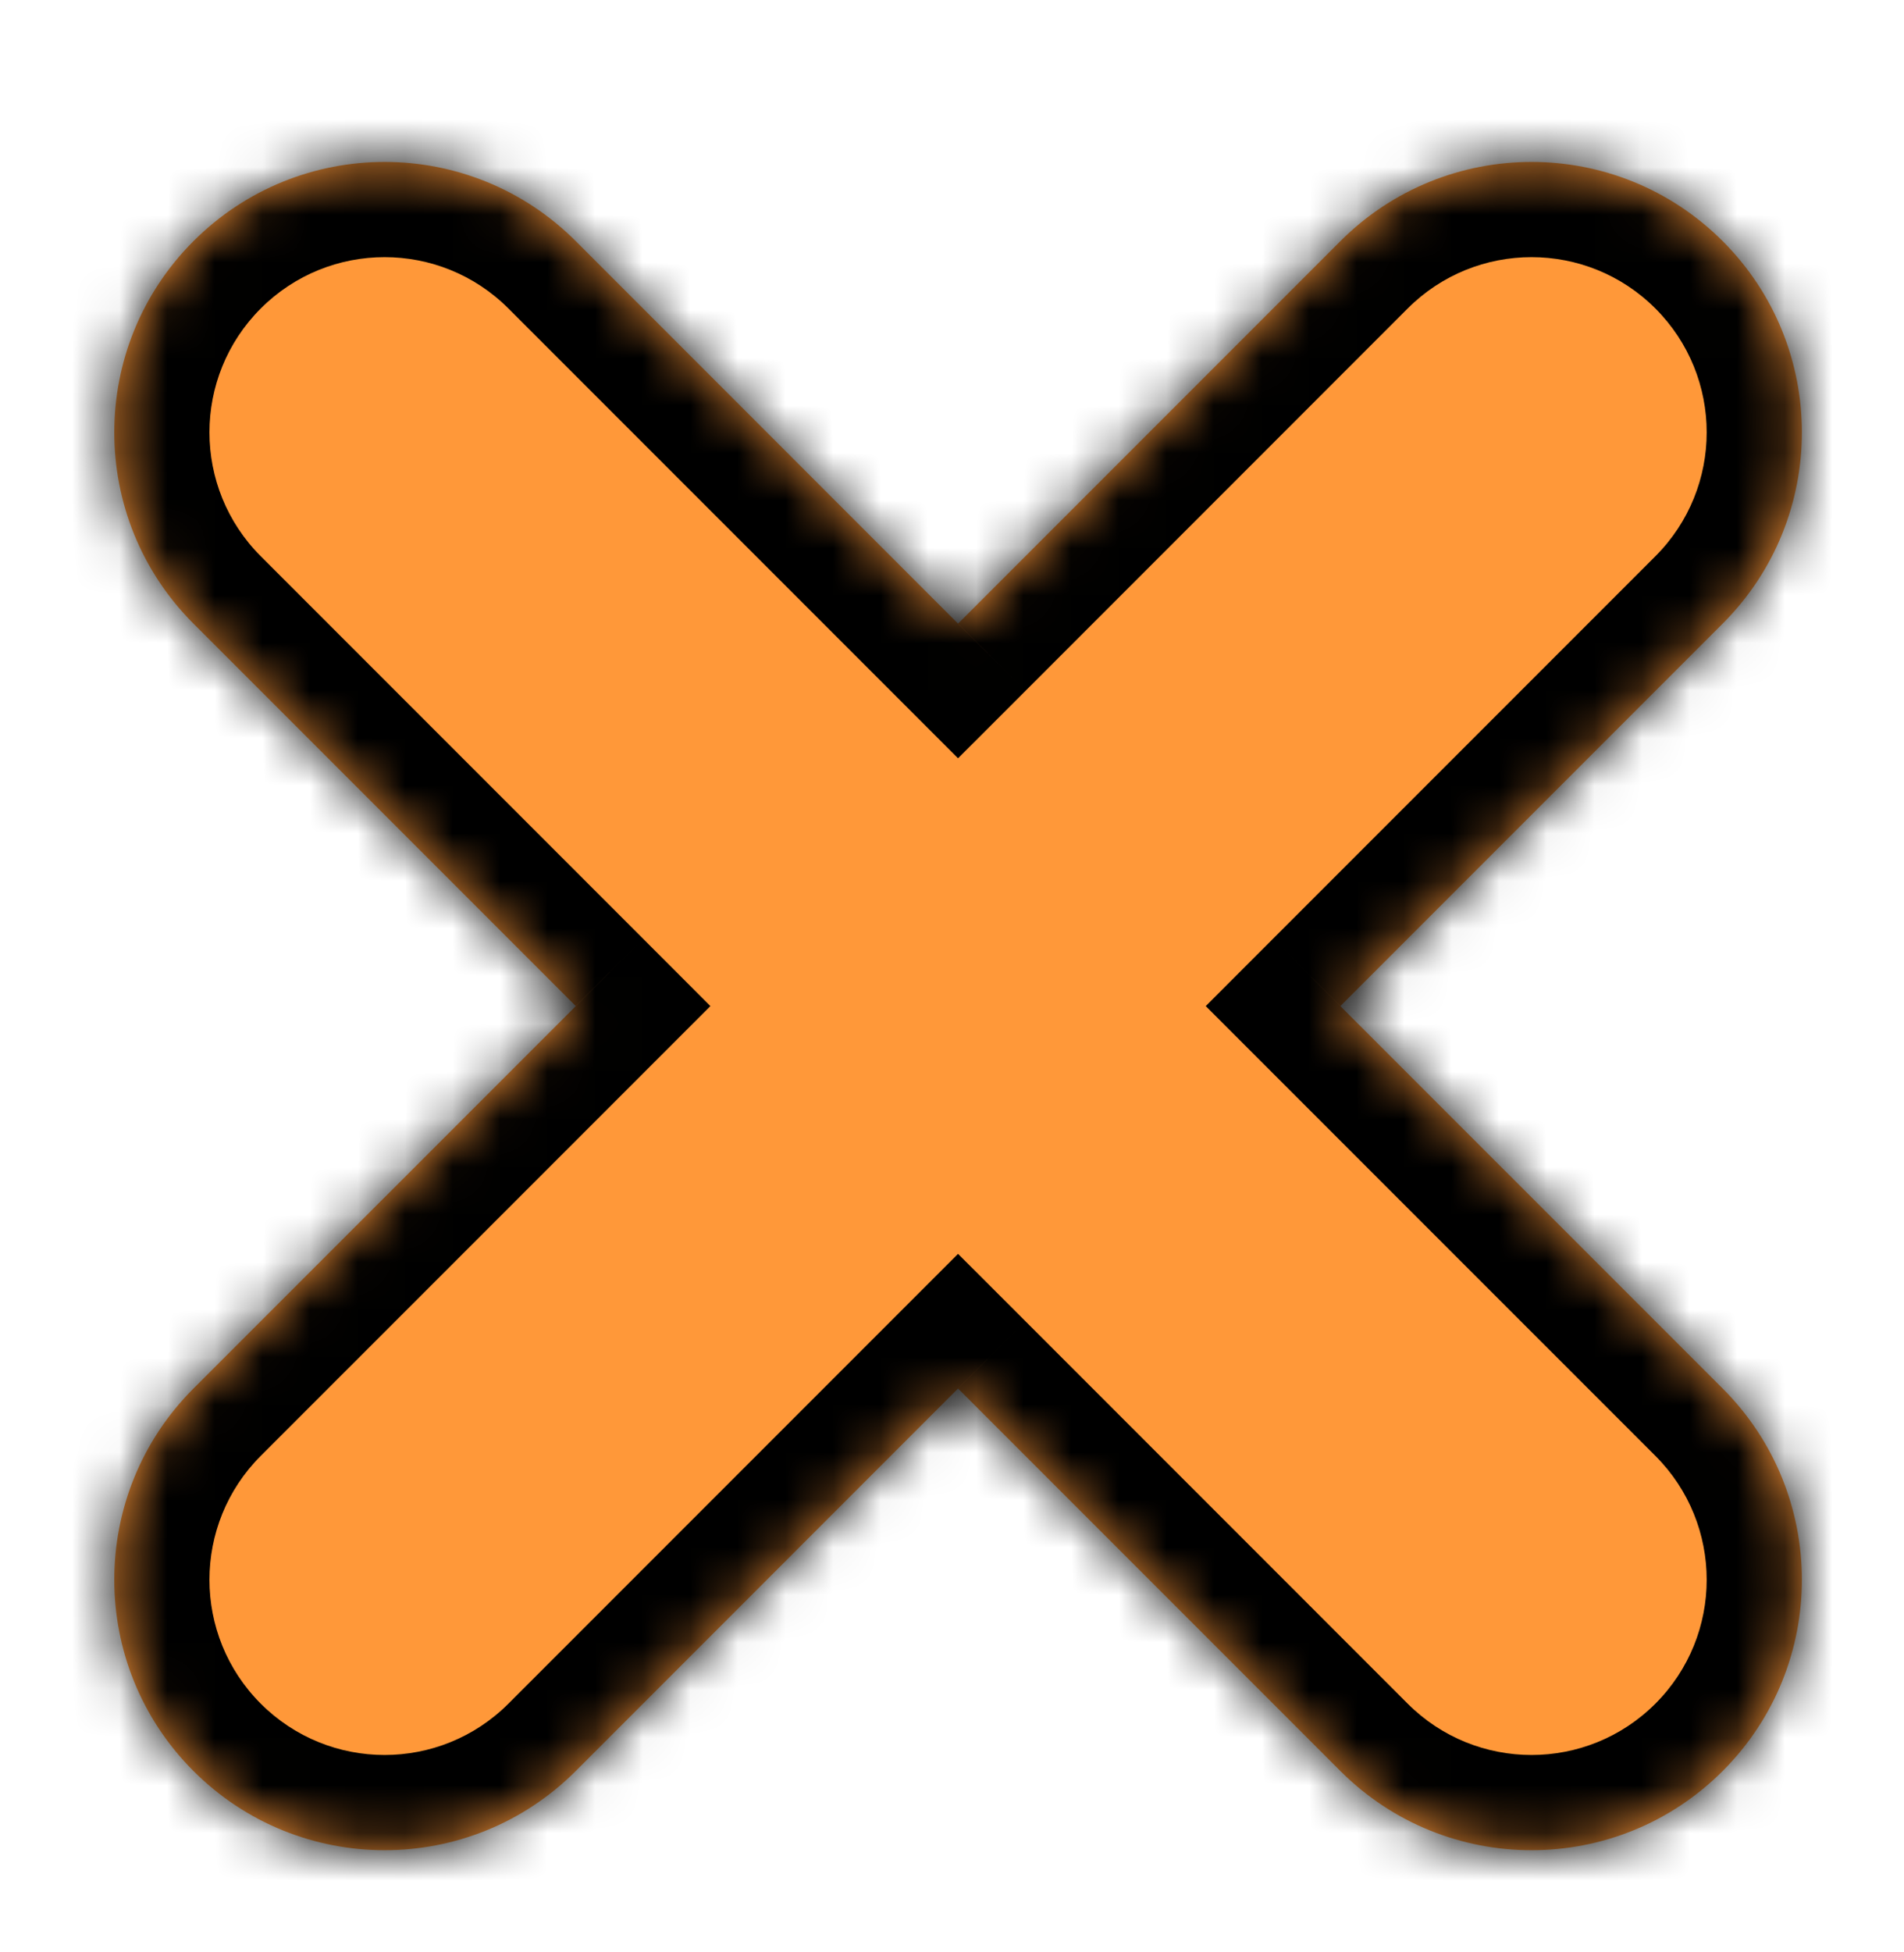 <svg width="40" height="41" viewBox="0 0 40 41" fill="none" xmlns="http://www.w3.org/2000/svg">
<g filter="url(#filter0_d)">
<mask id="path-1-inside-1" fill="white">
<path fill-rule="evenodd" clip-rule="evenodd" d="M4.064 2.064C1.846 4.282 1.846 7.878 4.064 10.096L12.096 18.128L4.064 26.159C1.846 28.377 1.846 31.973 4.064 34.191C6.282 36.409 9.878 36.409 12.096 34.191L20.127 26.159L28.159 34.191C30.377 36.409 33.973 36.409 36.191 34.191C38.409 31.973 38.409 28.377 36.191 26.159L28.159 18.128L36.191 10.096C38.409 7.878 38.409 4.282 36.191 2.064C33.973 -0.154 30.377 -0.154 28.159 2.064L20.127 10.096L12.096 2.064C9.878 -0.154 6.282 -0.154 4.064 2.064Z"/>
</mask>
<path fill-rule="evenodd" clip-rule="evenodd" d="M4.064 2.064C1.846 4.282 1.846 7.878 4.064 10.096L12.096 18.128L4.064 26.159C1.846 28.377 1.846 31.973 4.064 34.191C6.282 36.409 9.878 36.409 12.096 34.191L20.127 26.159L28.159 34.191C30.377 36.409 33.973 36.409 36.191 34.191C38.409 31.973 38.409 28.377 36.191 26.159L28.159 18.128L36.191 10.096C38.409 7.878 38.409 4.282 36.191 2.064C33.973 -0.154 30.377 -0.154 28.159 2.064L20.127 10.096L12.096 2.064C9.878 -0.154 6.282 -0.154 4.064 2.064Z" fill="#FF9839"/>
<path d="M4.064 10.096L2.649 11.51L4.064 10.096ZM12.096 18.128L13.51 19.542L14.924 18.128L13.51 16.713L12.096 18.128ZM4.064 26.159L5.478 27.573L4.064 26.159ZM20.127 26.159L21.542 24.745L20.127 23.331L18.713 24.745L20.127 26.159ZM28.159 34.191L29.573 32.777L28.159 34.191ZM36.191 26.159L34.777 27.573L36.191 26.159ZM28.159 18.128L26.745 16.713L25.331 18.128L26.745 19.542L28.159 18.128ZM36.191 10.096L37.605 11.51L36.191 10.096ZM20.127 10.096L18.713 11.51L20.127 12.924L21.542 11.51L20.127 10.096ZM5.478 8.681C4.041 7.244 4.041 4.915 5.478 3.478L2.649 0.65C-0.349 3.649 -0.349 8.511 2.649 11.51L5.478 8.681ZM13.51 16.713L5.478 8.681L2.649 11.51L10.681 19.542L13.51 16.713ZM5.478 27.573L13.51 19.542L10.681 16.713L2.65 24.745L5.478 27.573ZM5.478 32.777C4.041 31.34 4.041 29.01 5.478 27.573L2.65 24.745C-0.349 27.744 -0.349 32.606 2.65 35.605L5.478 32.777ZM10.681 32.777C9.244 34.214 6.915 34.214 5.478 32.777L2.65 35.605C5.648 38.604 10.511 38.604 13.51 35.605L10.681 32.777ZM18.713 24.745L10.681 32.777L13.51 35.605L21.542 27.573L18.713 24.745ZM29.573 32.777L21.542 24.745L18.713 27.573L26.745 35.605L29.573 32.777ZM34.777 32.777C33.34 34.214 31.01 34.214 29.573 32.777L26.745 35.605C29.744 38.604 34.606 38.604 37.605 35.605L34.777 32.777ZM34.777 27.573C36.214 29.01 36.214 31.34 34.777 32.777L37.605 35.605C40.604 32.606 40.604 27.744 37.605 24.745L34.777 27.573ZM26.745 19.542L34.777 27.573L37.605 24.745L29.573 16.713L26.745 19.542ZM34.777 8.681L26.745 16.713L29.573 19.542L37.605 11.51L34.777 8.681ZM34.777 3.478C36.214 4.915 36.214 7.244 34.777 8.681L37.605 11.51C40.604 8.511 40.604 3.648 37.605 0.65L34.777 3.478ZM29.573 3.478C31.01 2.041 33.34 2.041 34.777 3.478L37.605 0.65C34.606 -2.349 29.744 -2.349 26.745 0.65L29.573 3.478ZM21.542 11.51L29.573 3.478L26.745 0.65L18.713 8.681L21.542 11.51ZM10.681 3.478L18.713 11.51L21.542 8.681L13.51 0.65L10.681 3.478ZM5.478 3.478C6.915 2.041 9.244 2.041 10.681 3.478L13.51 0.65C10.511 -2.349 5.648 -2.349 2.649 0.65L5.478 3.478Z" fill="black" mask="url(#path-1-inside-1)"/>
</g>
<defs>
<filter id="filter0_d" x="0.4" y="0.4" width="39.454" height="40.454" filterUnits="userSpaceOnUse" color-interpolation-filters="sRGB">
<feFlood flood-opacity="0" result="BackgroundImageFix"/>
<feColorMatrix in="SourceAlpha" type="matrix" values="0 0 0 0 0 0 0 0 0 0 0 0 0 0 0 0 0 0 127 0"/>
<feOffset dy="3"/>
<feGaussianBlur stdDeviation="1"/>
<feColorMatrix type="matrix" values="0 0 0 0 0 0 0 0 0 0 0 0 0 0 0 0 0 0 0.33 0"/>
<feBlend mode="normal" in2="BackgroundImageFix" result="effect1_dropShadow"/>
<feBlend mode="normal" in="SourceGraphic" in2="effect1_dropShadow" result="shape"/>
</filter>
</defs>
</svg>
